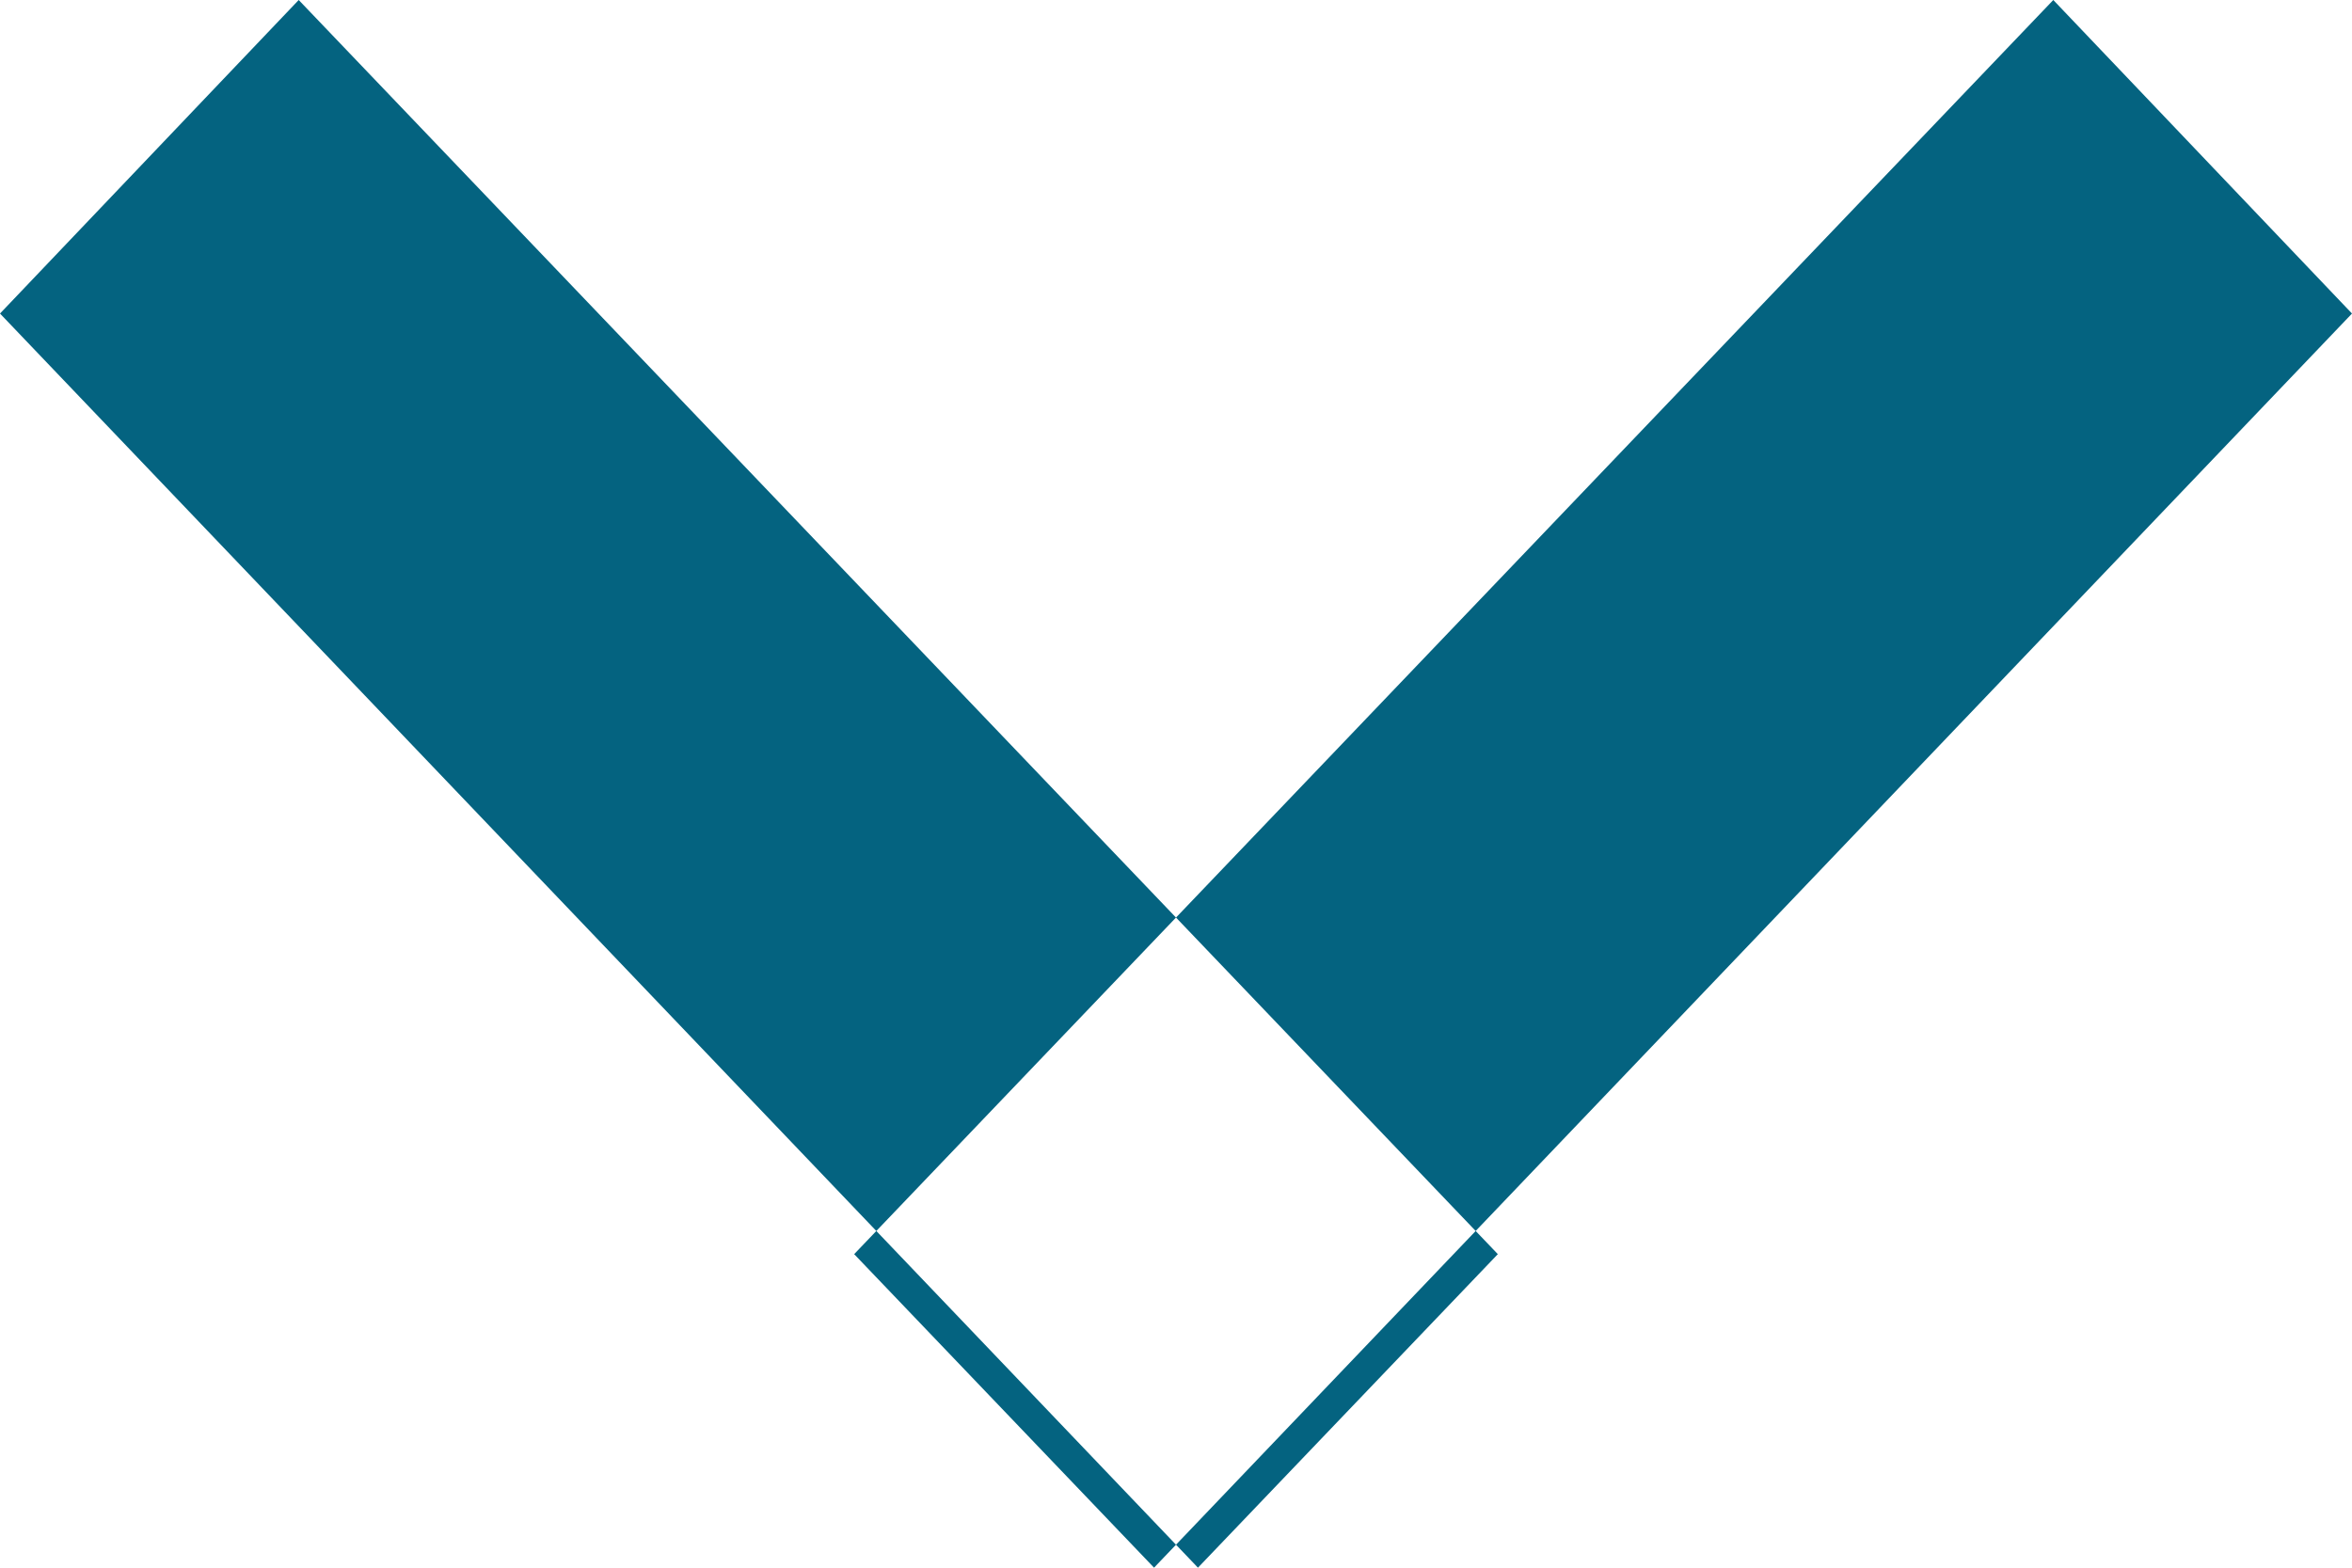 <svg xmlns="http://www.w3.org/2000/svg" width="6" height="4" viewBox="0 0 6 4">
<defs></defs>
  <path id="Rectangle_567_copy" data-name="Rectangle 567 copy" class="cls-1" d="M598.762,341l3.059,3.2-0.765.8L598,341.8Zm4.476,0-3.059,3.2,0.765,0.8L604,341.8Z" transform="translate(-598 -341)" style="fill: #046380"/>
</svg>
